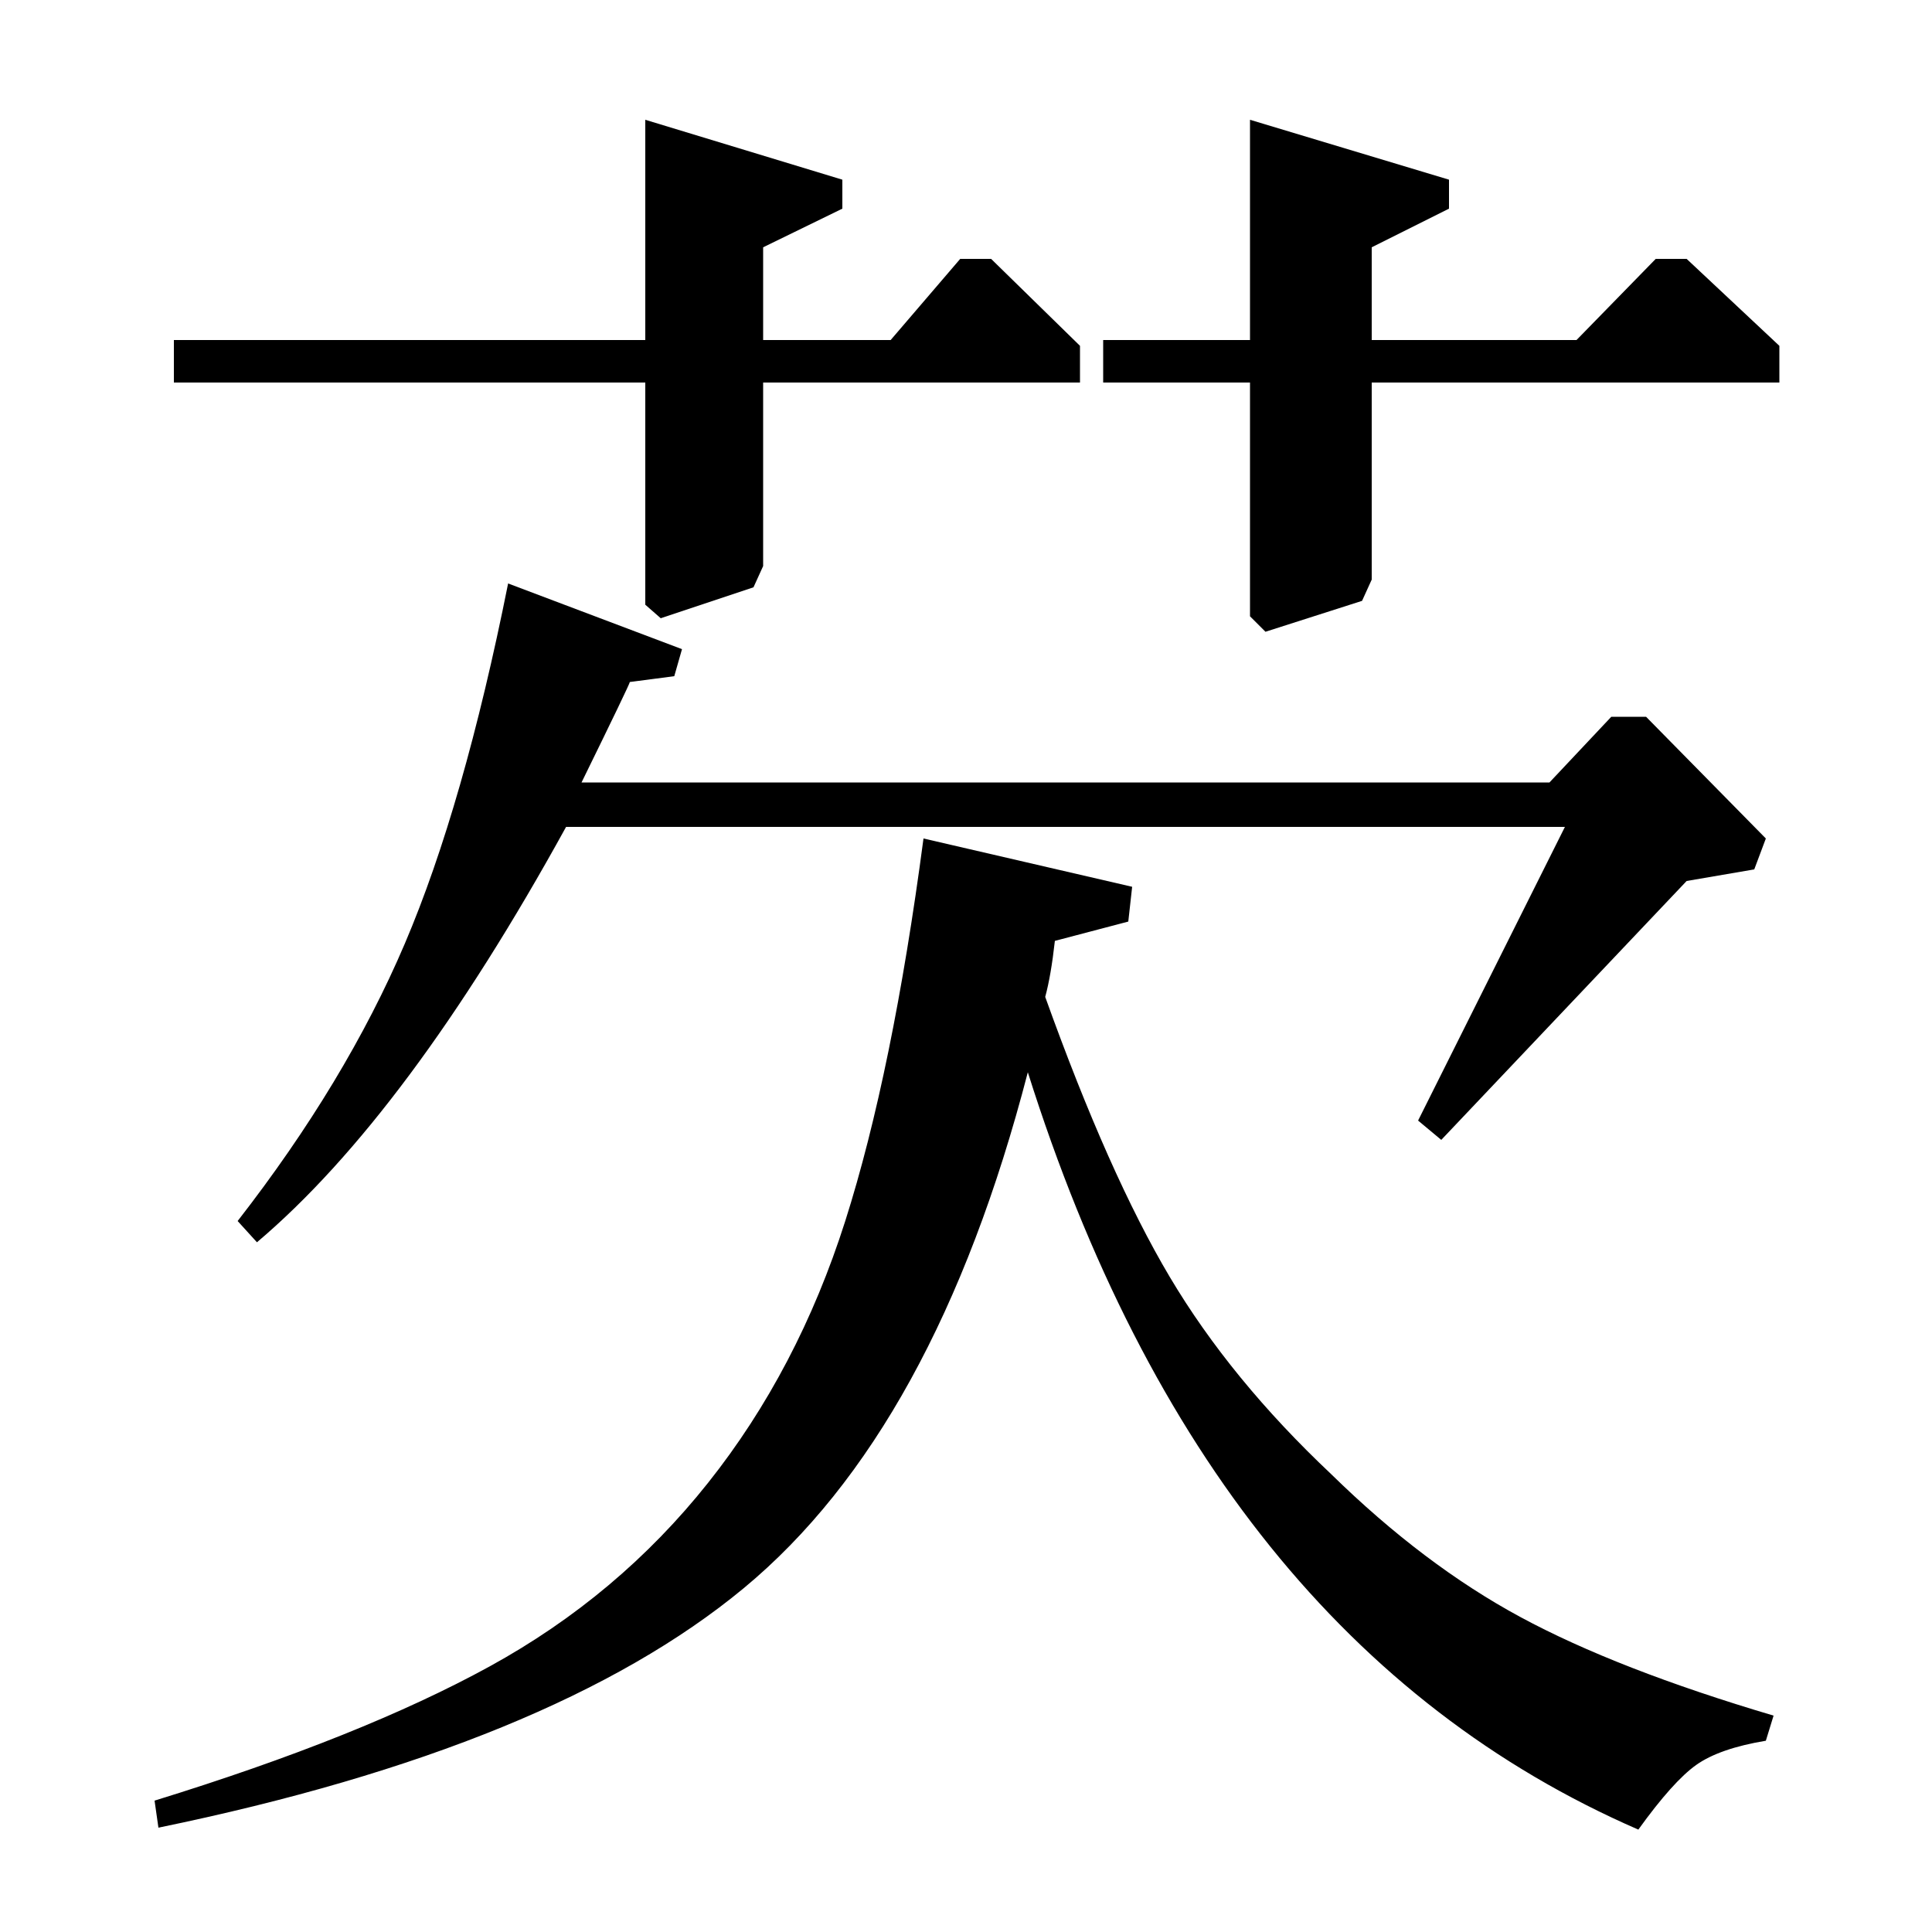<?xml version="1.0" standalone="no"?>
<!DOCTYPE svg PUBLIC "-//W3C//DTD SVG 1.1//EN" "http://www.w3.org/Graphics/SVG/1.1/DTD/svg11.dtd" >
<svg xmlns="http://www.w3.org/2000/svg" xmlns:xlink="http://www.w3.org/1999/xlink" version="1.1" viewBox="0 -140 1000 1000">
  <g transform="matrix(1 0 0 -1 0 860)">
   <path fill="currentColor"
d="M802 595l32 34h18l62 -63l-6 -16l-35 -6l-127 -134l-12 10l76 152h-517q-82 -149 -160 -215l-10 11q56 72 86.5 143.5t53.5 186.5l90 -34l-4 -14l-23 -3q0 -1 -25 -52h501zM584 523l-38 -10q-2 -18 -5 -29q33 -92 64.5 -145t83.5 -102q48 -47 98 -74t131 -51l-4 -13
q-24 -4 -36 -12.5t-30 -33.5q-223 97 -316 392q-48 -185 -147 -267t-303 -124l-2 14q107 33 173.5 69.5t113 95t71 135.5t40.5 198l108 -25zM816 824l41 42h16l48 -45v-19h-211v-102l-5 -11l-50 -16l-8 8v121h-76v22h76v114l103 -31v-15l-40 -20v-48h106zM461 824l36 42h16
l46 -45v-19h-164v-95l-5 -11l-48 -16l-8 7v115h-244v22h244v114l102 -31v-15l-41 -20v-48h66z" />
  </g>

</svg>
